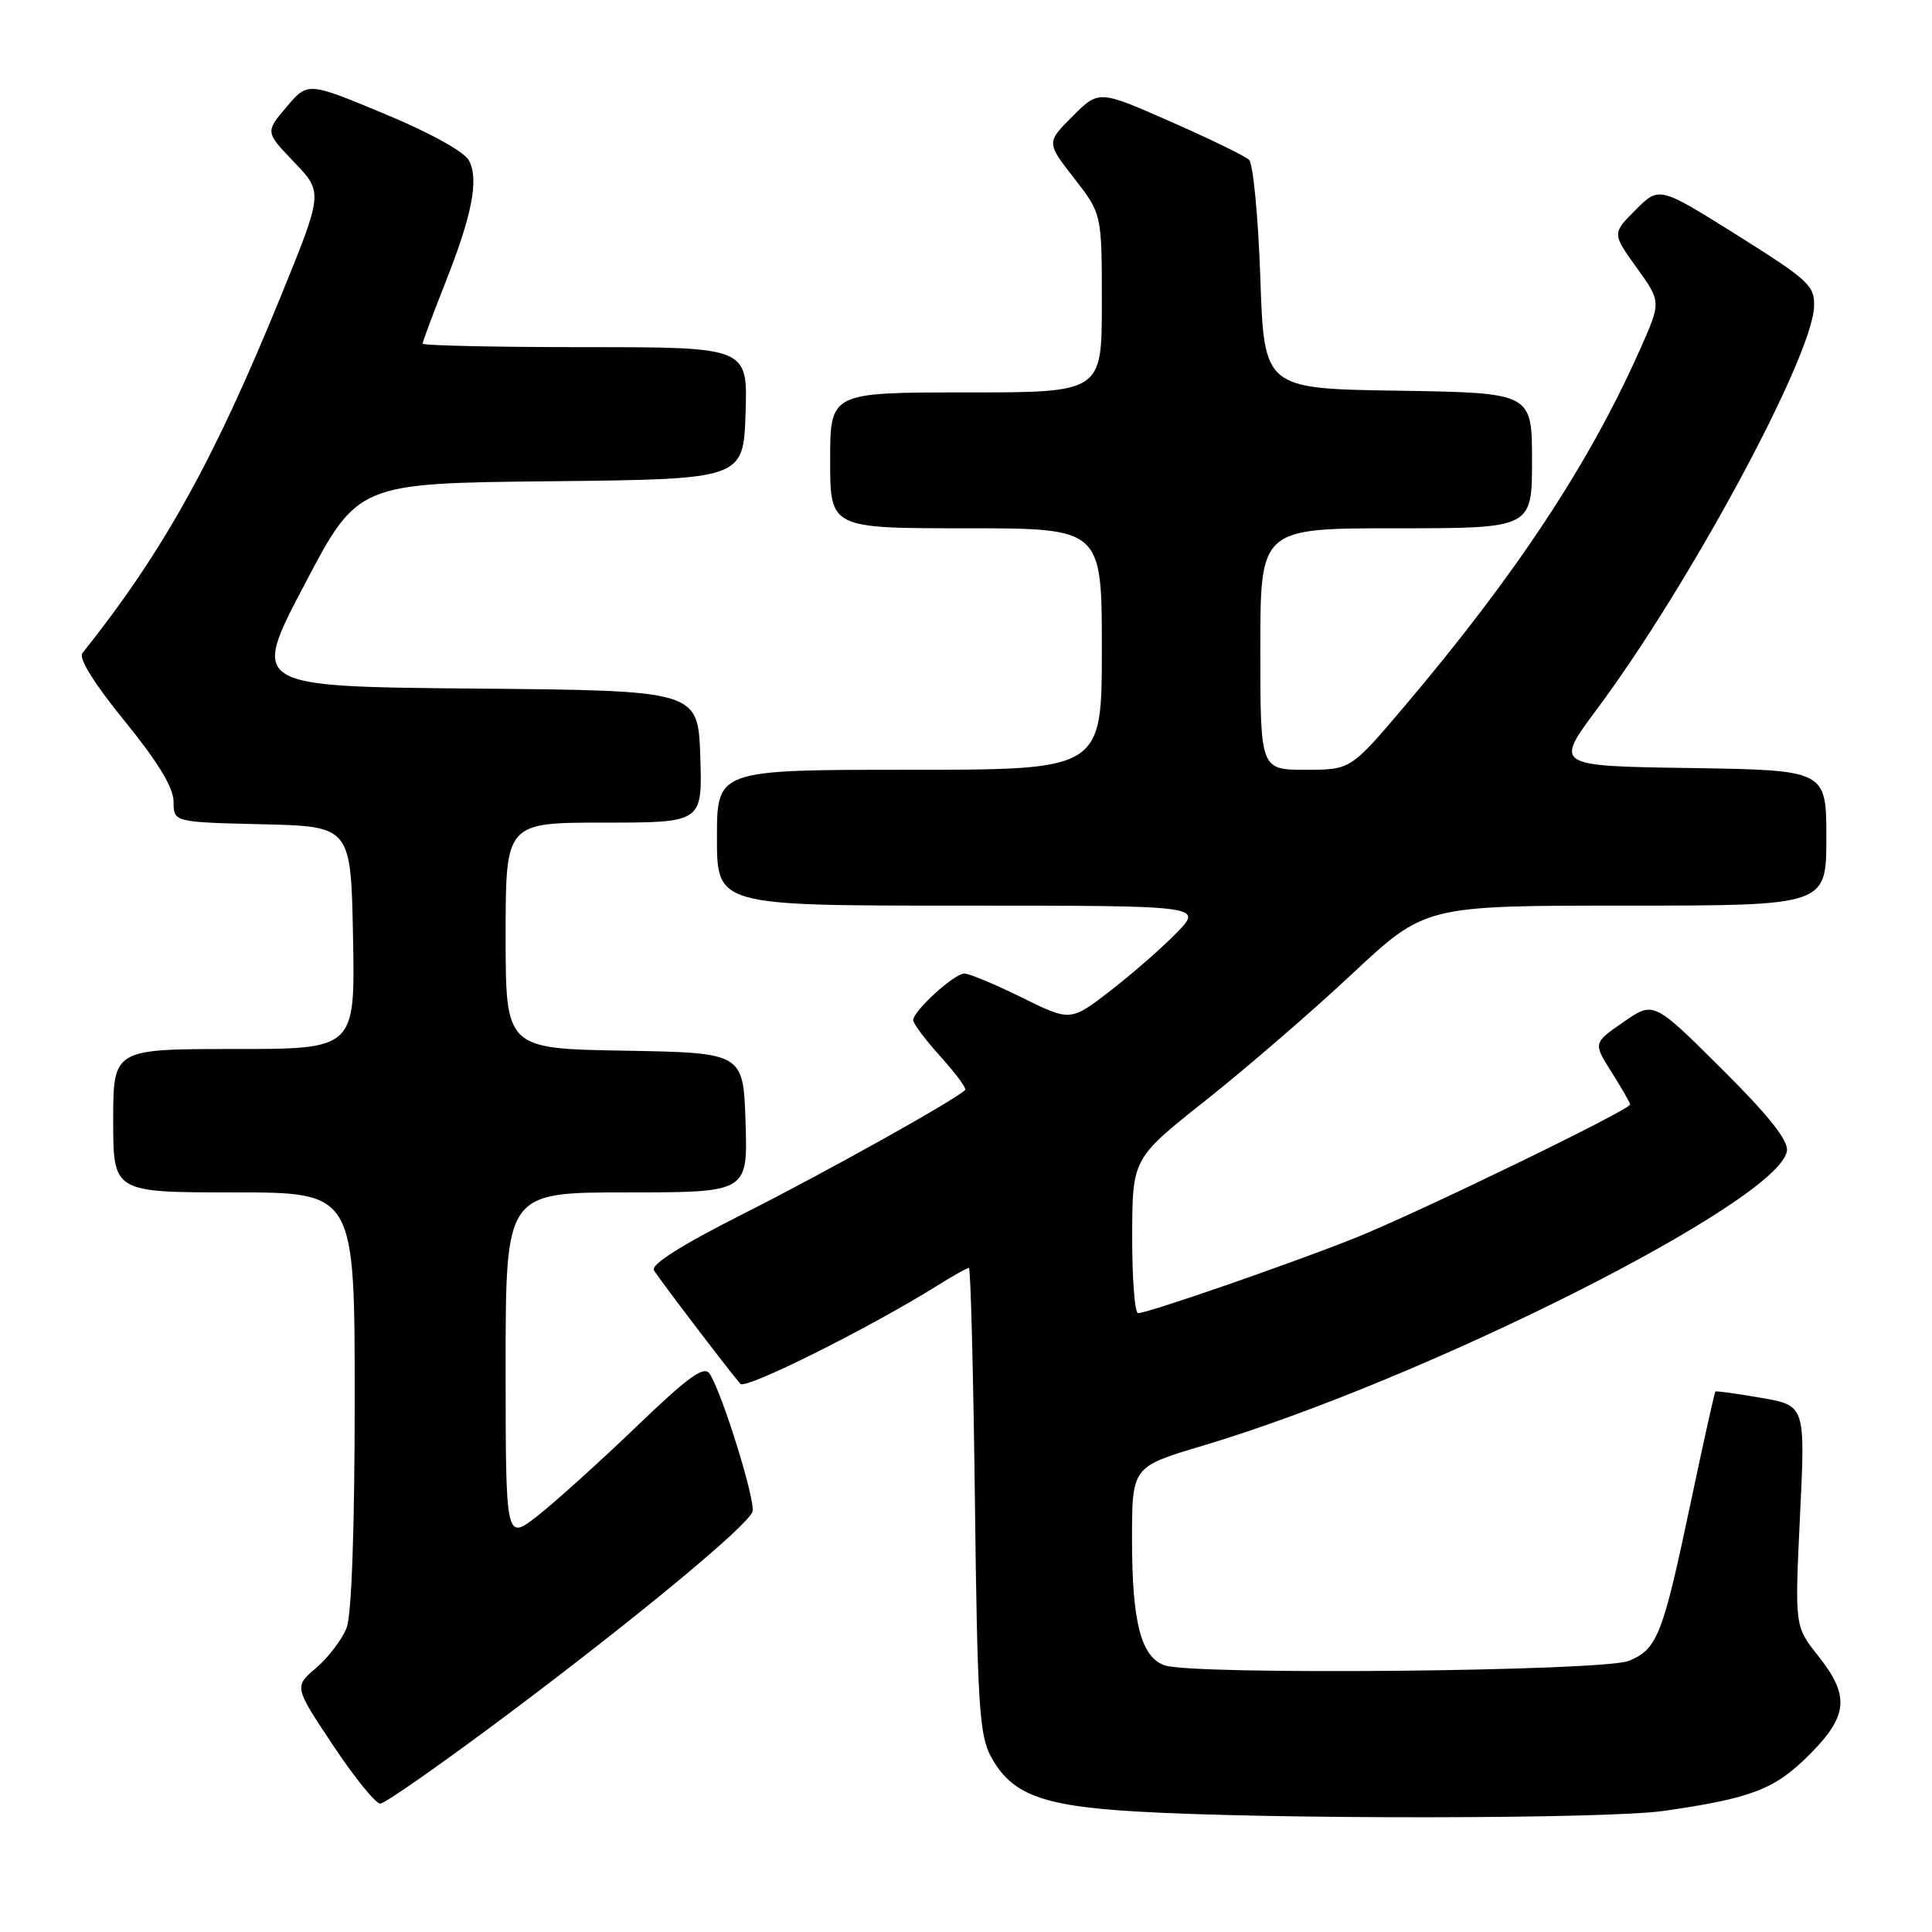 <?xml version="1.0" encoding="UTF-8" standalone="no"?>
<!DOCTYPE svg PUBLIC "-//W3C//DTD SVG 1.1//EN" "http://www.w3.org/Graphics/SVG/1.1/DTD/svg11.dtd" >
<svg xmlns="http://www.w3.org/2000/svg" xmlns:xlink="http://www.w3.org/1999/xlink" version="1.1" viewBox="0 0 256 256">
 <g >
 <path fill="currentColor"
d=" M 220.50 239.95 C 232.11 238.28 235.17 237.09 239.73 232.53 C 244.90 227.36 245.14 224.70 240.90 219.39 C 237.81 215.50 237.81 215.50 238.51 200.87 C 239.22 186.24 239.22 186.24 233.36 185.22 C 230.14 184.66 227.41 184.28 227.30 184.39 C 227.18 184.49 225.72 191.08 224.04 199.04 C 220.32 216.70 219.62 218.50 215.84 220.07 C 212.49 221.46 158.15 221.99 154.33 220.67 C 151.20 219.58 150.00 214.99 150.00 204.03 C 150.00 194.36 150.00 194.36 159.25 191.60 C 189.03 182.72 235.85 159.11 236.78 152.50 C 236.98 151.11 234.32 147.77 228.09 141.58 C 219.11 132.65 219.11 132.65 215.11 135.43 C 211.10 138.20 211.10 138.20 213.55 142.08 C 214.90 144.21 216.00 146.14 216.00 146.35 C 216.00 147.06 187.62 160.83 179.50 164.06 C 170.78 167.53 152.09 174.00 150.80 174.00 C 150.36 174.00 150.01 169.39 150.02 163.75 C 150.05 153.50 150.05 153.50 159.77 145.80 C 165.12 141.56 173.85 134.02 179.16 129.05 C 188.83 120.00 188.83 120.00 215.41 120.00 C 242.00 120.00 242.00 120.00 242.00 111.02 C 242.00 102.05 242.00 102.05 224.00 101.77 C 205.99 101.50 205.99 101.50 211.58 94.00 C 223.83 77.55 240.07 47.46 240.37 40.67 C 240.49 37.87 239.72 37.15 230.18 31.16 C 219.85 24.68 219.85 24.68 216.73 27.81 C 213.61 30.93 213.61 30.93 216.86 35.46 C 220.12 39.99 220.12 39.99 217.34 46.24 C 210.63 61.37 200.91 76.10 186.14 93.54 C 178.97 102.00 178.97 102.00 172.99 102.00 C 167.00 102.00 167.00 102.00 167.00 86.00 C 167.00 70.00 167.00 70.00 185.00 70.00 C 203.00 70.00 203.00 70.00 203.00 61.02 C 203.00 52.05 203.00 52.05 185.25 51.77 C 167.50 51.50 167.50 51.50 167.00 36.80 C 166.72 28.71 166.05 21.68 165.50 21.17 C 164.95 20.66 160.25 18.37 155.05 16.09 C 145.60 11.93 145.60 11.93 142.12 15.41 C 138.65 18.89 138.65 18.89 142.32 23.61 C 146.00 28.33 146.00 28.33 146.00 40.16 C 146.00 52.00 146.00 52.00 128.00 52.00 C 110.00 52.00 110.00 52.00 110.00 61.00 C 110.00 70.00 110.00 70.00 128.00 70.00 C 146.00 70.00 146.00 70.00 146.00 86.00 C 146.00 102.00 146.00 102.00 120.50 102.00 C 95.00 102.00 95.00 102.00 95.00 111.00 C 95.00 120.00 95.00 120.00 127.20 120.00 C 159.39 120.00 159.39 120.00 155.95 123.56 C 154.05 125.52 150.10 128.98 147.18 131.24 C 141.85 135.36 141.85 135.36 135.41 132.18 C 131.86 130.43 128.43 129.00 127.79 129.00 C 126.44 129.00 121.00 133.96 121.00 135.18 C 121.00 135.63 122.64 137.81 124.64 140.02 C 126.64 142.24 128.10 144.22 127.89 144.43 C 126.51 145.78 109.47 155.29 98.74 160.71 C 90.35 164.94 86.21 167.55 86.65 168.32 C 87.27 169.38 96.29 181.24 98.10 183.37 C 98.78 184.17 115.26 175.94 124.23 170.33 C 126.28 169.05 128.15 168.00 128.38 168.00 C 128.62 168.00 128.97 181.84 129.18 198.75 C 129.50 225.64 129.76 229.91 131.29 232.73 C 134.01 237.77 138.03 239.30 150.50 240.03 C 168.51 241.09 212.97 241.04 220.50 239.95 Z  M 67.00 227.37 C 84.12 214.55 98.95 202.29 99.70 200.33 C 100.19 199.06 95.77 184.77 94.05 182.05 C 93.32 180.89 91.29 182.35 84.31 189.05 C 79.47 193.70 73.59 199.00 71.25 200.84 C 67.00 204.17 67.00 204.17 67.00 181.08 C 67.00 158.00 67.00 158.00 83.04 158.00 C 99.08 158.00 99.08 158.00 98.79 148.75 C 98.50 139.50 98.50 139.50 82.75 139.22 C 67.00 138.95 67.00 138.95 67.00 123.97 C 67.00 109.00 67.00 109.00 80.04 109.00 C 93.08 109.00 93.08 109.00 92.79 100.25 C 92.50 91.50 92.50 91.50 62.87 91.24 C 33.25 90.97 33.25 90.97 40.33 77.50 C 47.40 64.03 47.40 64.03 72.95 63.77 C 98.50 63.50 98.50 63.50 98.79 54.75 C 99.08 46.00 99.08 46.00 77.54 46.00 C 65.69 46.00 56.00 45.79 56.00 45.53 C 56.00 45.27 57.32 41.74 58.92 37.69 C 62.56 28.53 63.49 23.78 62.13 21.25 C 61.51 20.09 56.88 17.54 50.92 15.07 C 40.77 10.85 40.77 10.85 37.96 14.18 C 35.15 17.50 35.15 17.50 38.99 21.50 C 42.82 25.50 42.82 25.50 37.11 39.50 C 28.29 61.12 21.57 73.18 10.91 86.56 C 10.39 87.22 12.54 90.67 16.53 95.56 C 20.94 100.98 22.99 104.36 23.00 106.22 C 23.00 108.94 23.00 108.94 34.75 109.22 C 46.50 109.50 46.50 109.50 46.78 124.25 C 47.05 139.00 47.05 139.00 31.03 139.00 C 15.00 139.00 15.00 139.00 15.00 148.50 C 15.00 158.00 15.00 158.00 31.00 158.00 C 47.00 158.00 47.00 158.00 47.00 185.43 C 47.00 202.38 46.59 213.94 45.94 215.66 C 45.35 217.20 43.54 219.59 41.92 220.98 C 38.96 223.50 38.96 223.50 44.12 231.25 C 46.95 235.51 49.77 238.99 50.39 238.99 C 51.00 238.98 58.47 233.75 67.00 227.37 Z "/>
</g>
</svg>